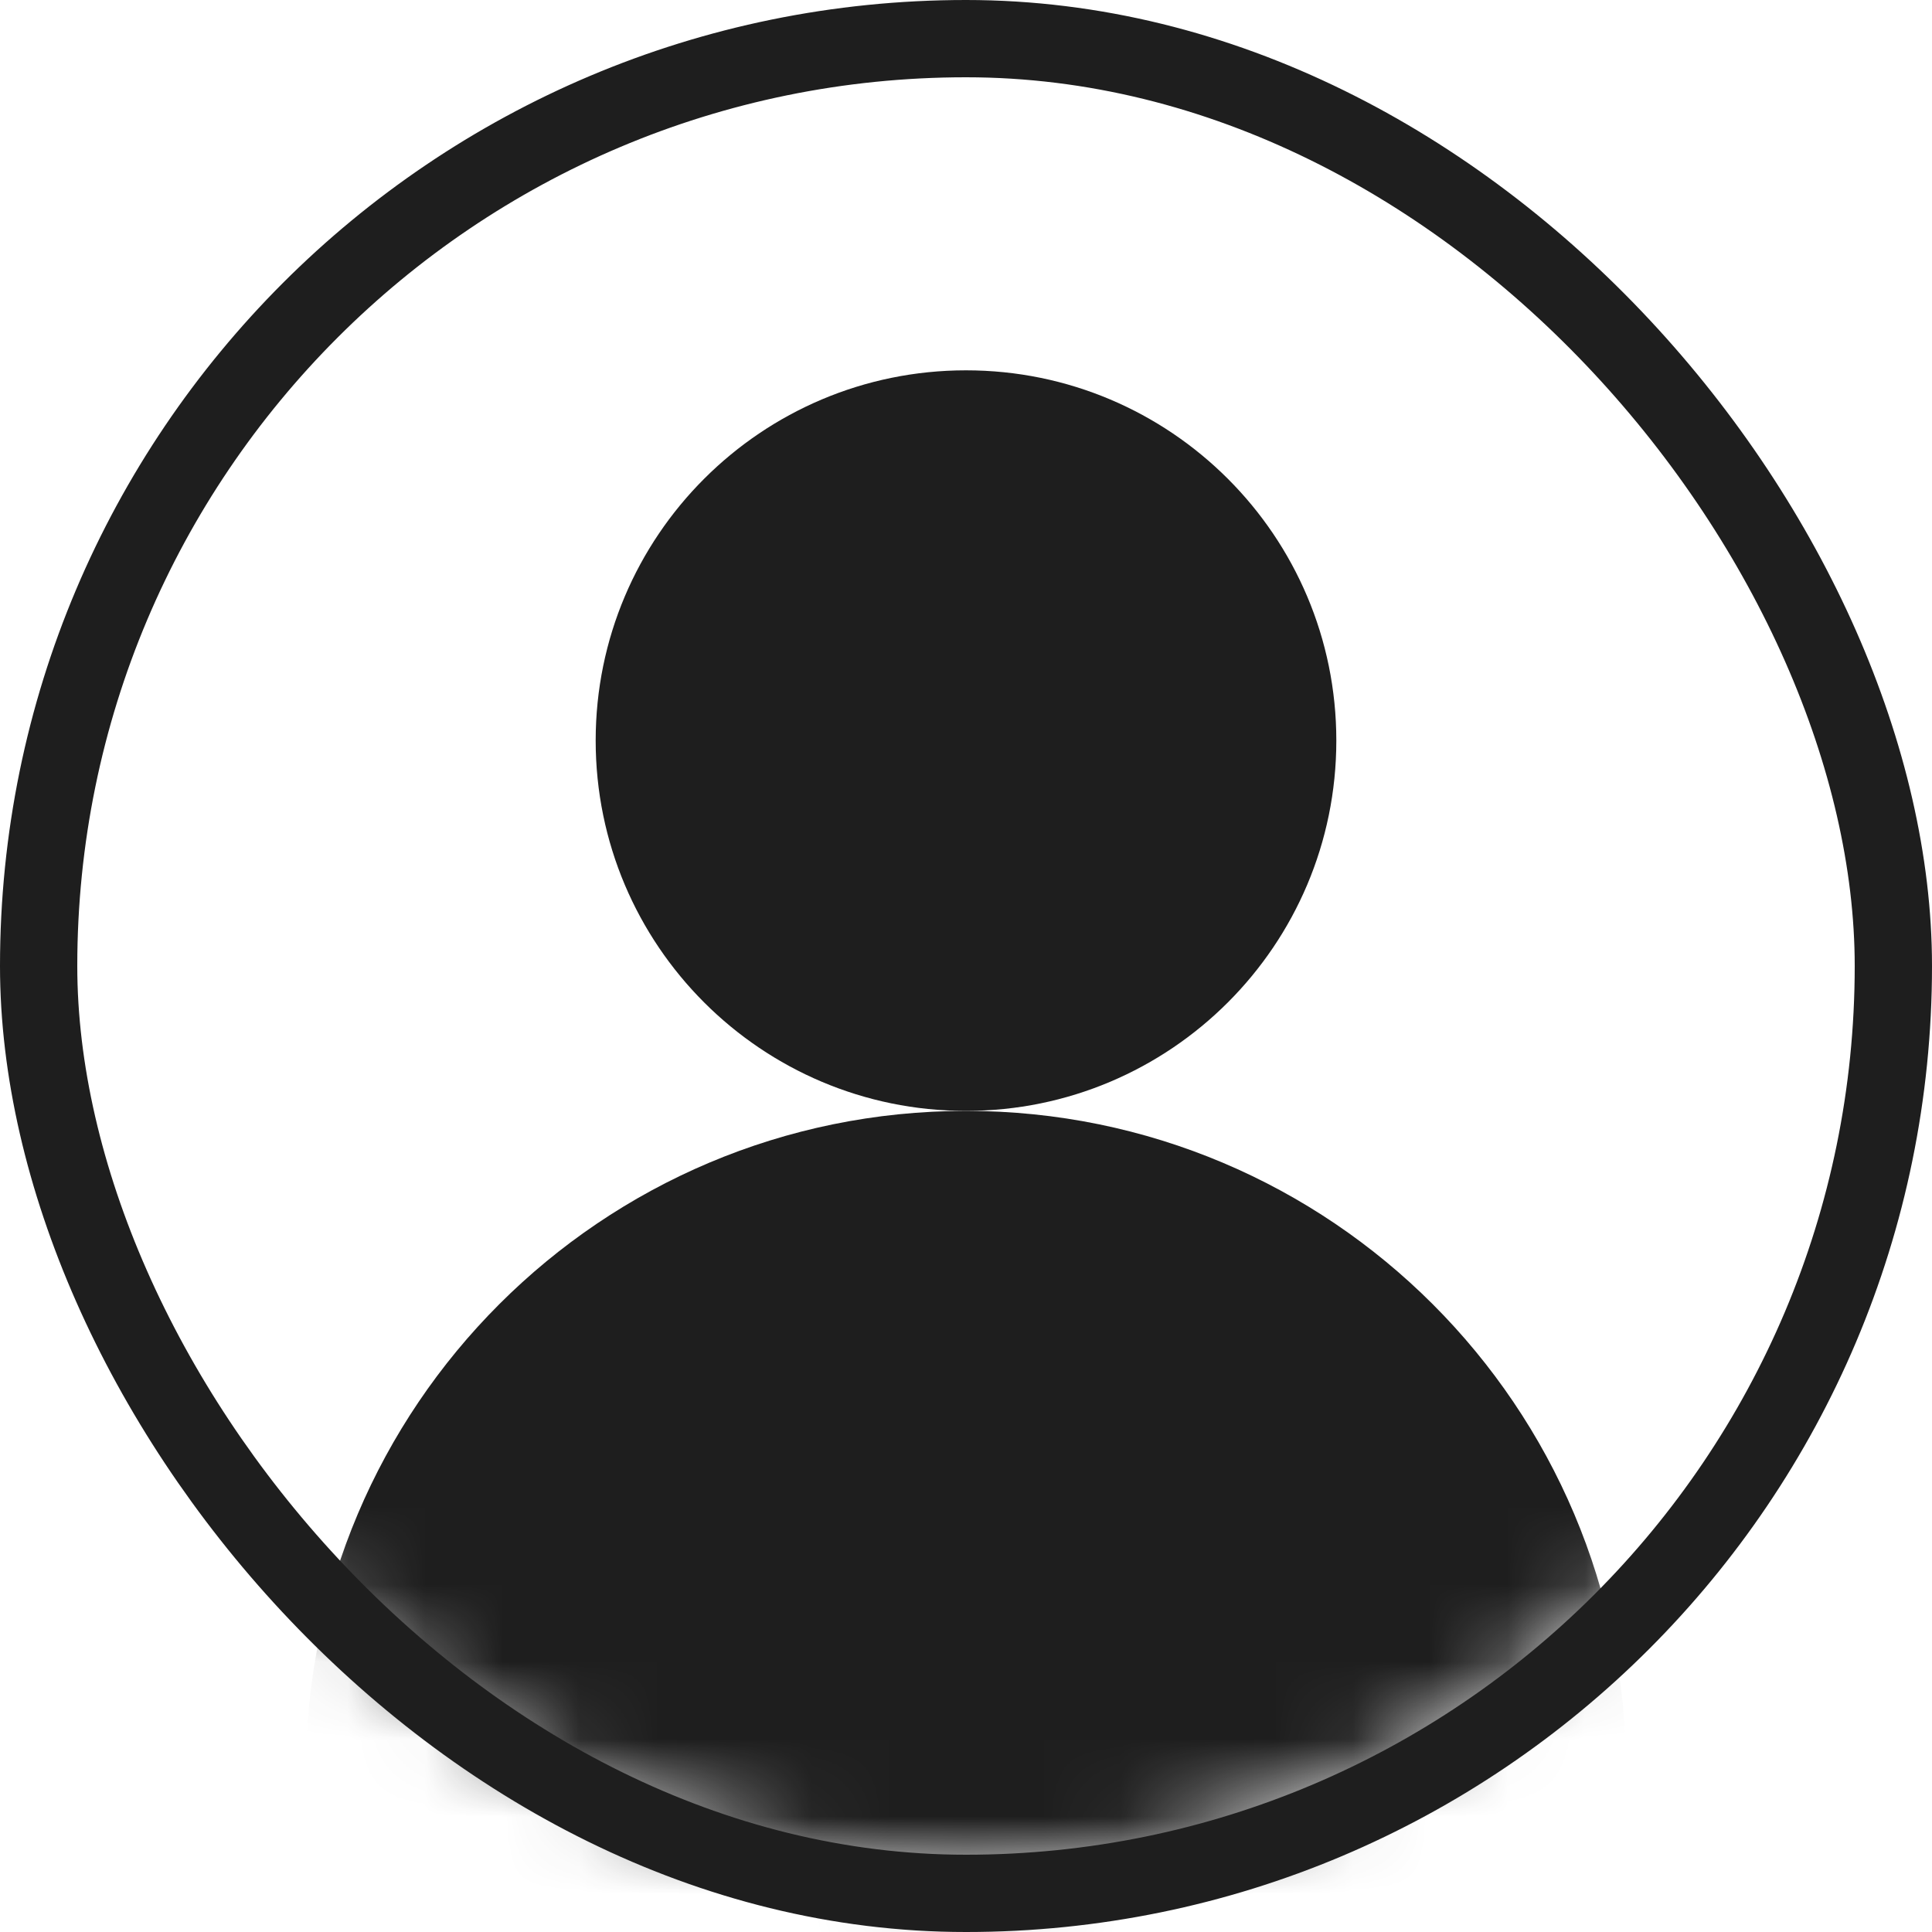 <svg width="25" height="25" viewBox="0 0 25 25" fill="none" xmlns="http://www.w3.org/2000/svg">
<path d="M12.5 14.375C15.146 14.375 17.292 12.23 17.292 9.583C17.292 6.937 15.146 4.792 12.5 4.792C9.854 4.792 7.708 6.937 7.708 9.583C7.708 12.23 9.854 14.375 12.5 14.375Z" fill="#1E1E1E"/>
<mask id="mask0_25285_333" style="mask-type:luminance" maskUnits="userSpaceOnUse" x="0" y="0" width="25" height="25">
<path d="M12.5 24.167C18.943 24.167 24.167 18.943 24.167 12.5C24.167 6.057 18.943 0.833 12.5 0.833C6.057 0.833 0.833 6.057 0.833 12.5C0.833 18.943 6.057 24.167 12.5 24.167Z" fill="white"/>
</mask>
<g mask="url(#mask0_25285_333)">
<path d="M12.5 31.458C17.217 31.458 21.042 27.634 21.042 22.917C21.042 18.199 17.217 14.375 12.5 14.375C7.783 14.375 3.958 18.199 3.958 22.917C3.958 27.634 7.783 31.458 12.5 31.458Z" fill="#1E1E1E"/>
</g>
<rect x="0.5" y="0.5" width="24" height="24" rx="12" stroke="#1E1E1E"/>
</svg>
